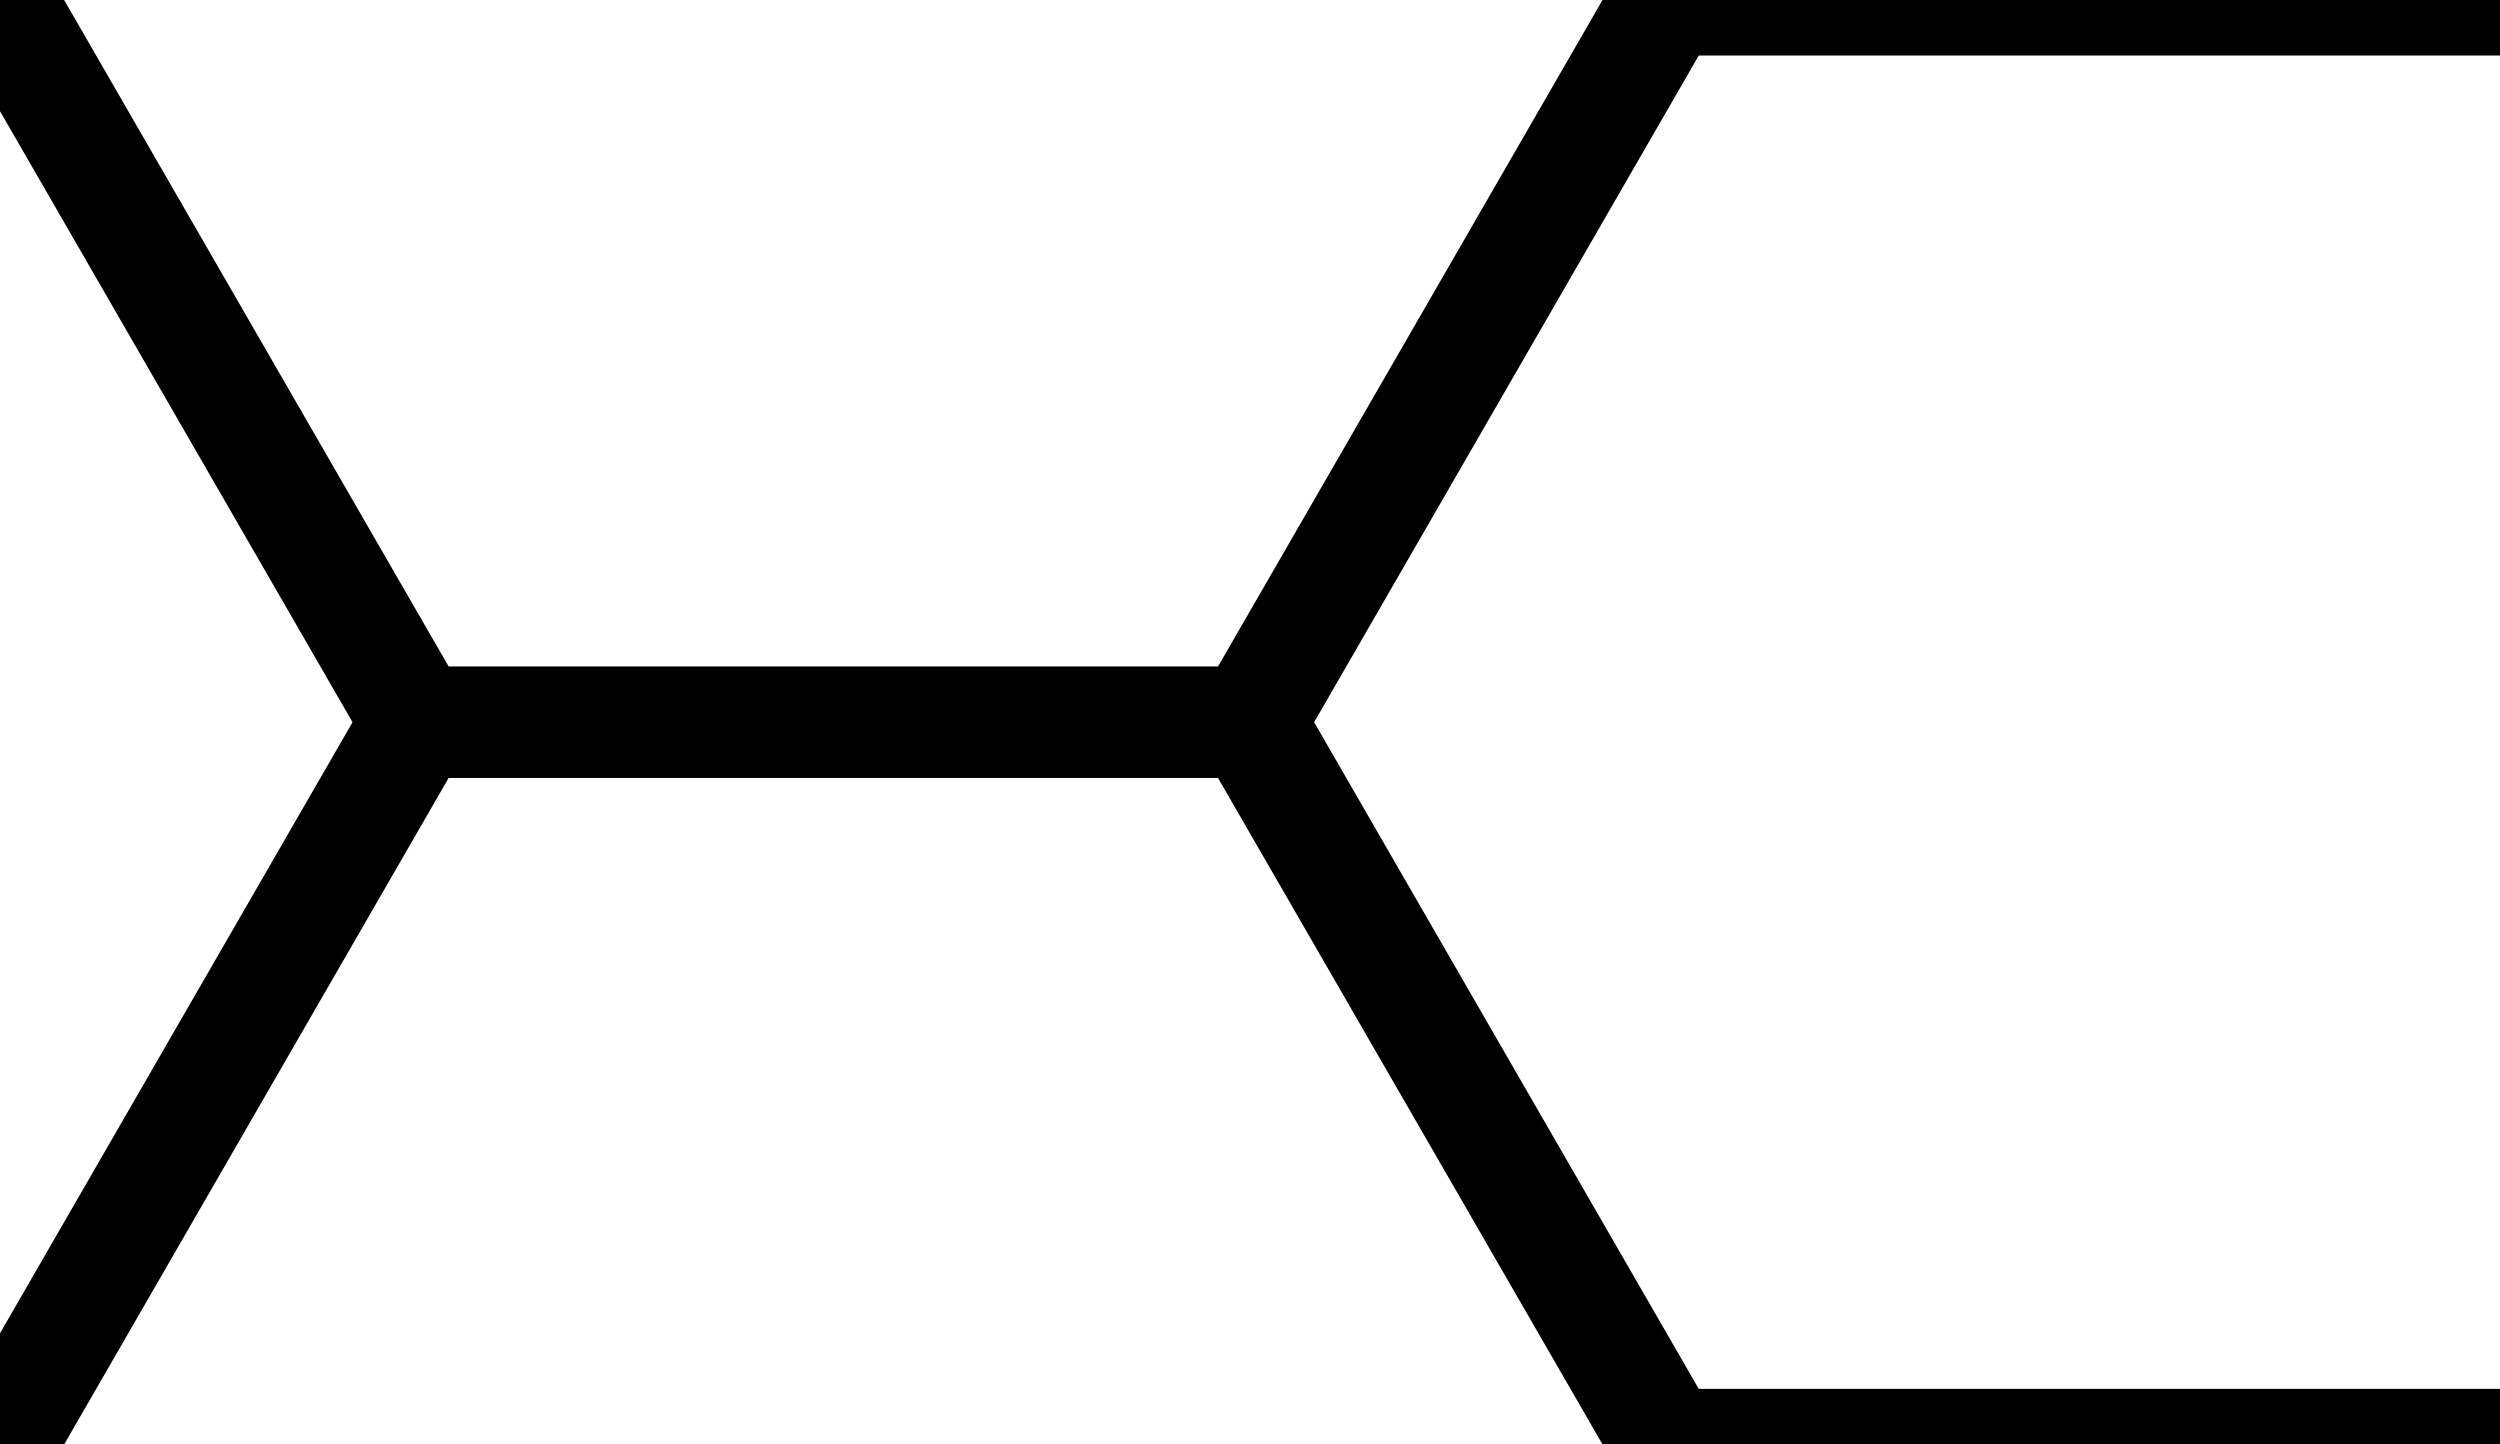 <svg xmlns="http://www.w3.org/2000/svg" viewBox="0 0 45 26">
    <path stroke="#000" stroke-width="2" fill="none" d="m 0  0 l 7.5  13 l 15 0 l 7.5 -13 l 15 0" />
    <path stroke="#000" stroke-width="2" fill="none" d="m 0 26 l 7.5 -13 l 15 0 l 7.5  13 l 15 0" />
</svg>
